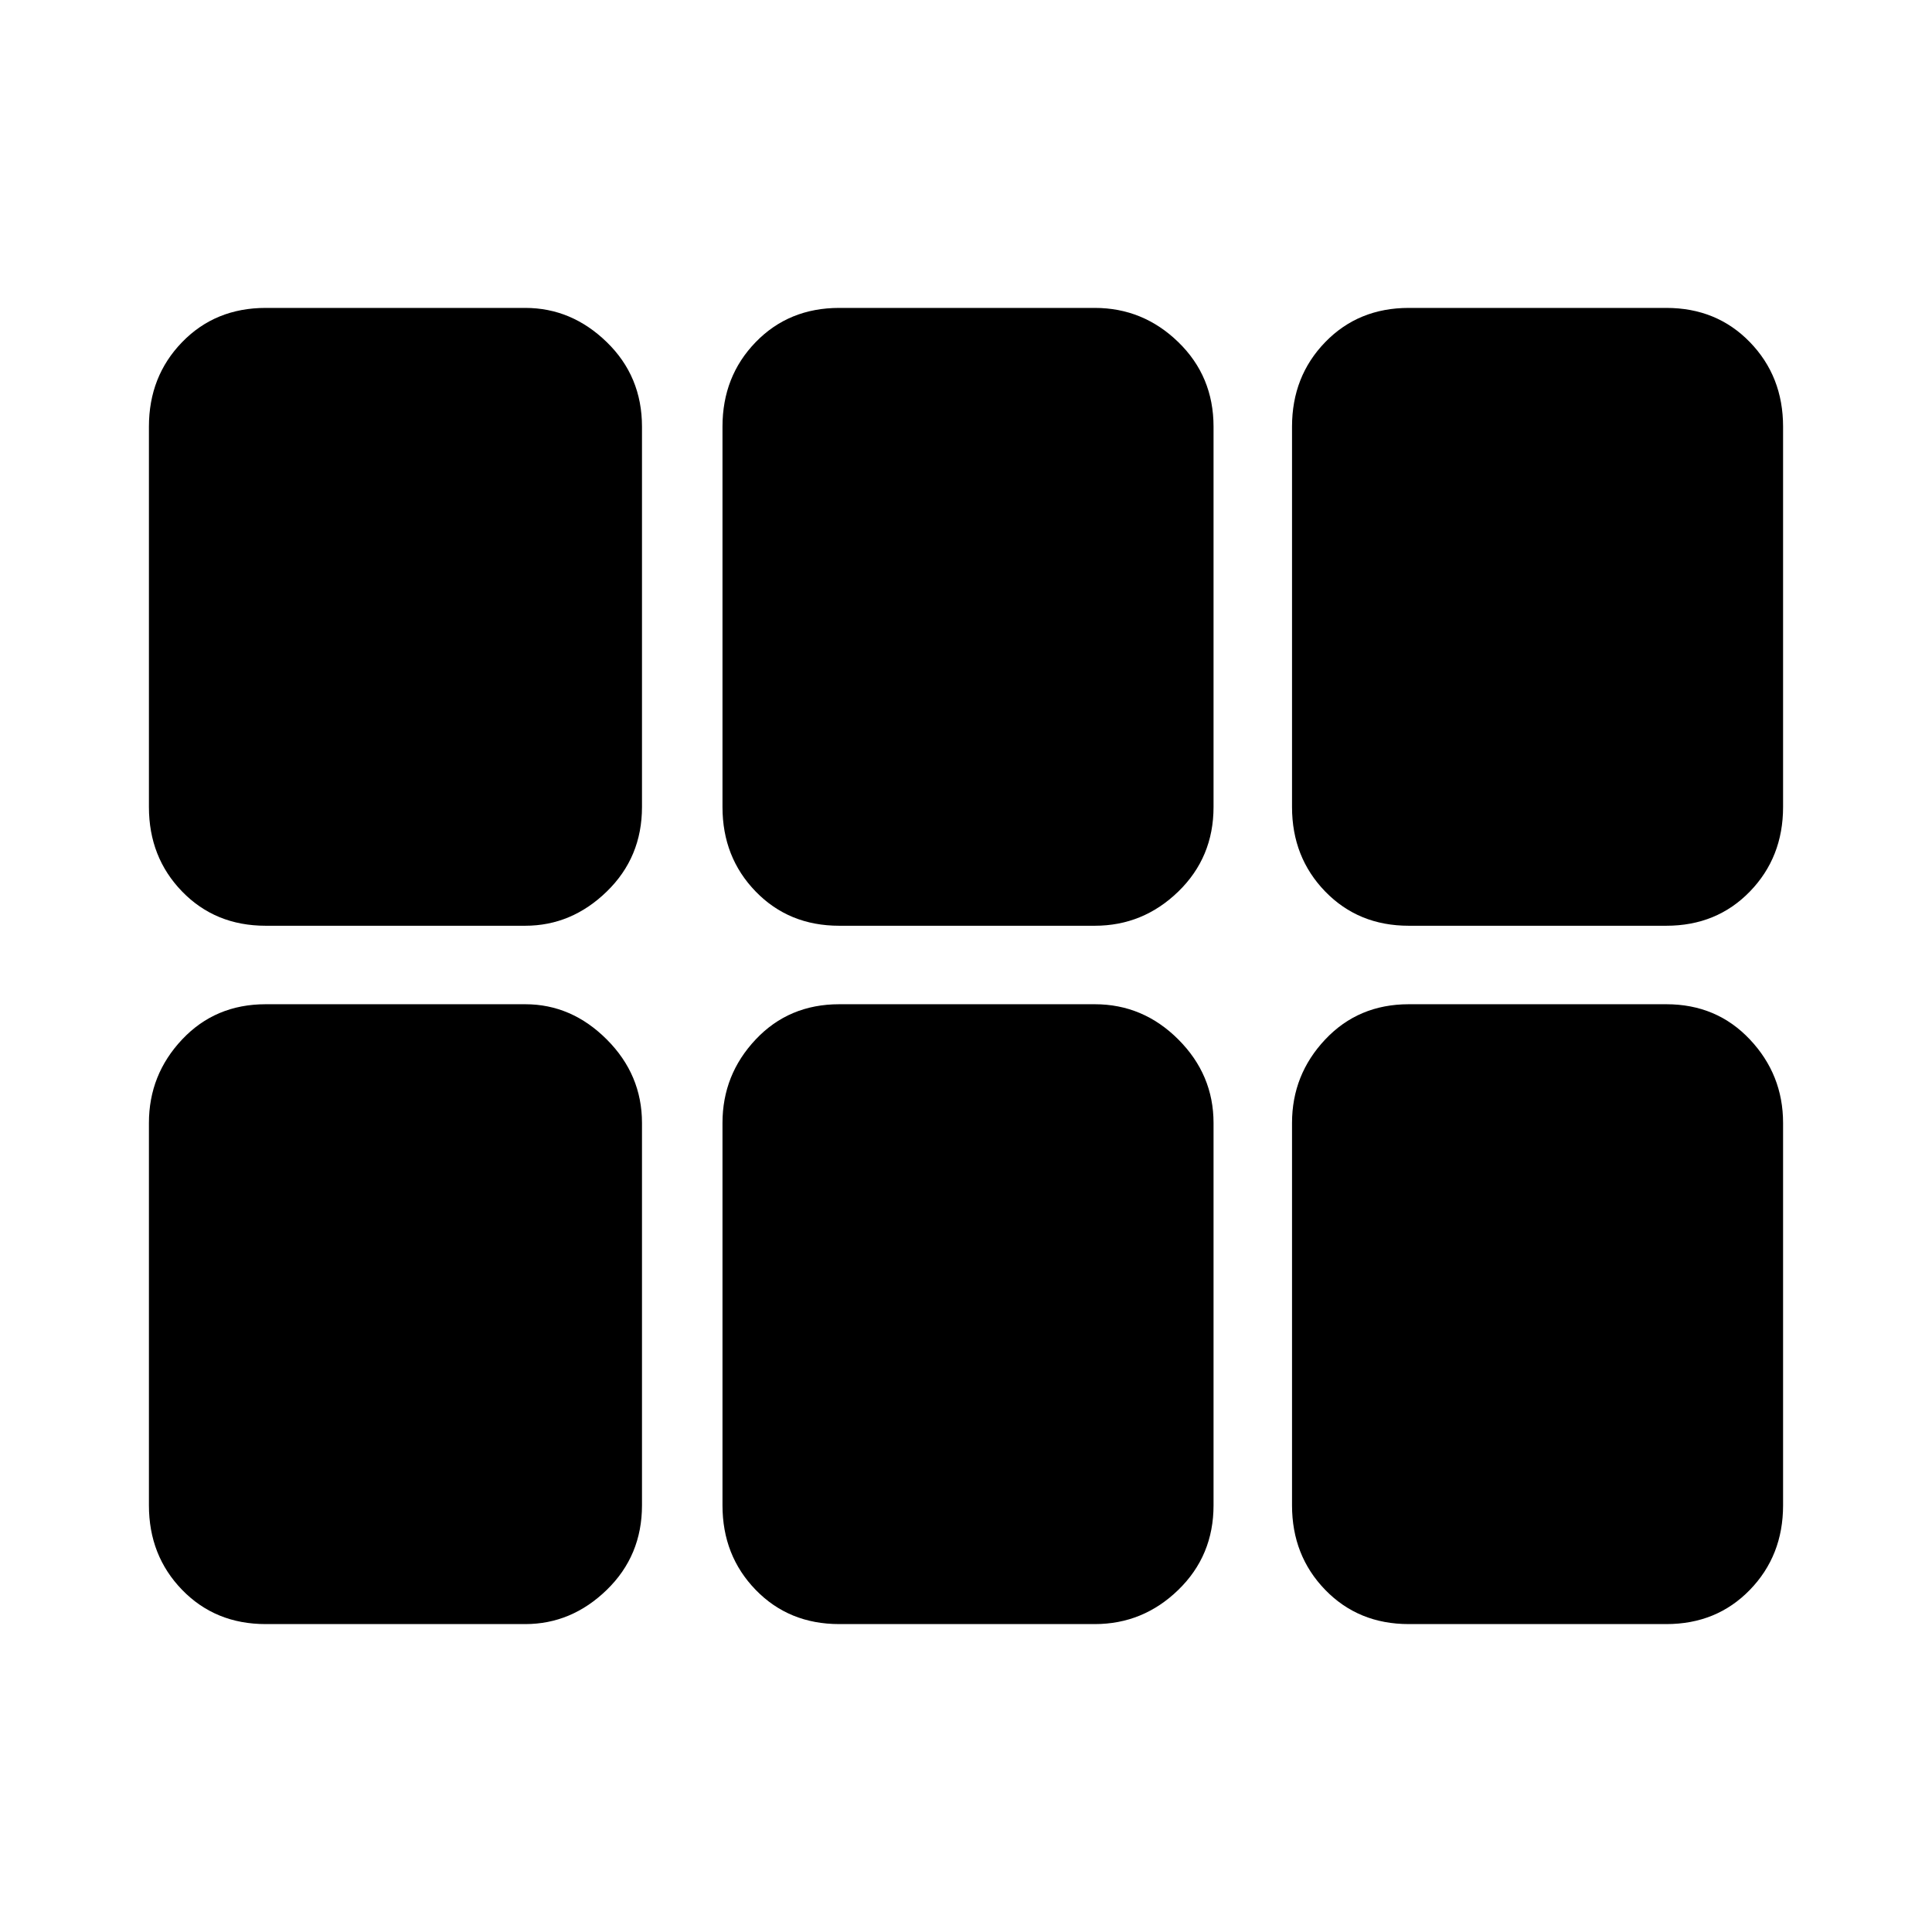 <svg xmlns="http://www.w3.org/2000/svg" height="48" width="48"><path d="M6.6 23q-1.25 0-2.075-.85-.825-.85-.825-2.1V10.6q0-1.25.825-2.1.825-.85 2.075-.85h6.45q1.15 0 2.025.85t.875 2.1v9.45q0 1.25-.875 2.1-.875.85-2.025.85Zm14.25 0q-1.25 0-2.075-.85-.825-.85-.825-2.1V10.6q0-1.25.825-2.1.825-.85 2.075-.85h6.35q1.2 0 2.075.85.875.85.875 2.1v9.45q0 1.25-.875 2.1Q28.4 23 27.2 23ZM35 23q-1.25 0-2.075-.85-.825-.85-.825-2.1V10.6q0-1.25.825-2.1.825-.85 2.075-.85h6.4q1.25 0 2.075.85.825.85.825 2.1v9.45q0 1.25-.825 2.1-.825.85-2.075.85ZM6.6 40.35q-1.25 0-2.075-.85-.825-.85-.825-2.1v-9.5q0-1.2.825-2.075.825-.875 2.075-.875h6.45q1.15 0 2.025.875t.875 2.075v9.5q0 1.25-.875 2.1-.875.85-2.025.85Zm14.25 0q-1.25 0-2.075-.85-.825-.85-.825-2.1v-9.5q0-1.2.825-2.075.825-.875 2.075-.875h6.35q1.2 0 2.075.875.875.875.875 2.075v9.5q0 1.25-.875 2.1-.875.85-2.075.85Zm14.15 0q-1.25 0-2.075-.85-.825-.85-.825-2.1v-9.5q0-1.2.825-2.075.825-.875 2.075-.875h6.4q1.25 0 2.075.875.825.875.825 2.075v9.5q0 1.25-.825 2.1-.825.85-2.075.85Z"/></svg>